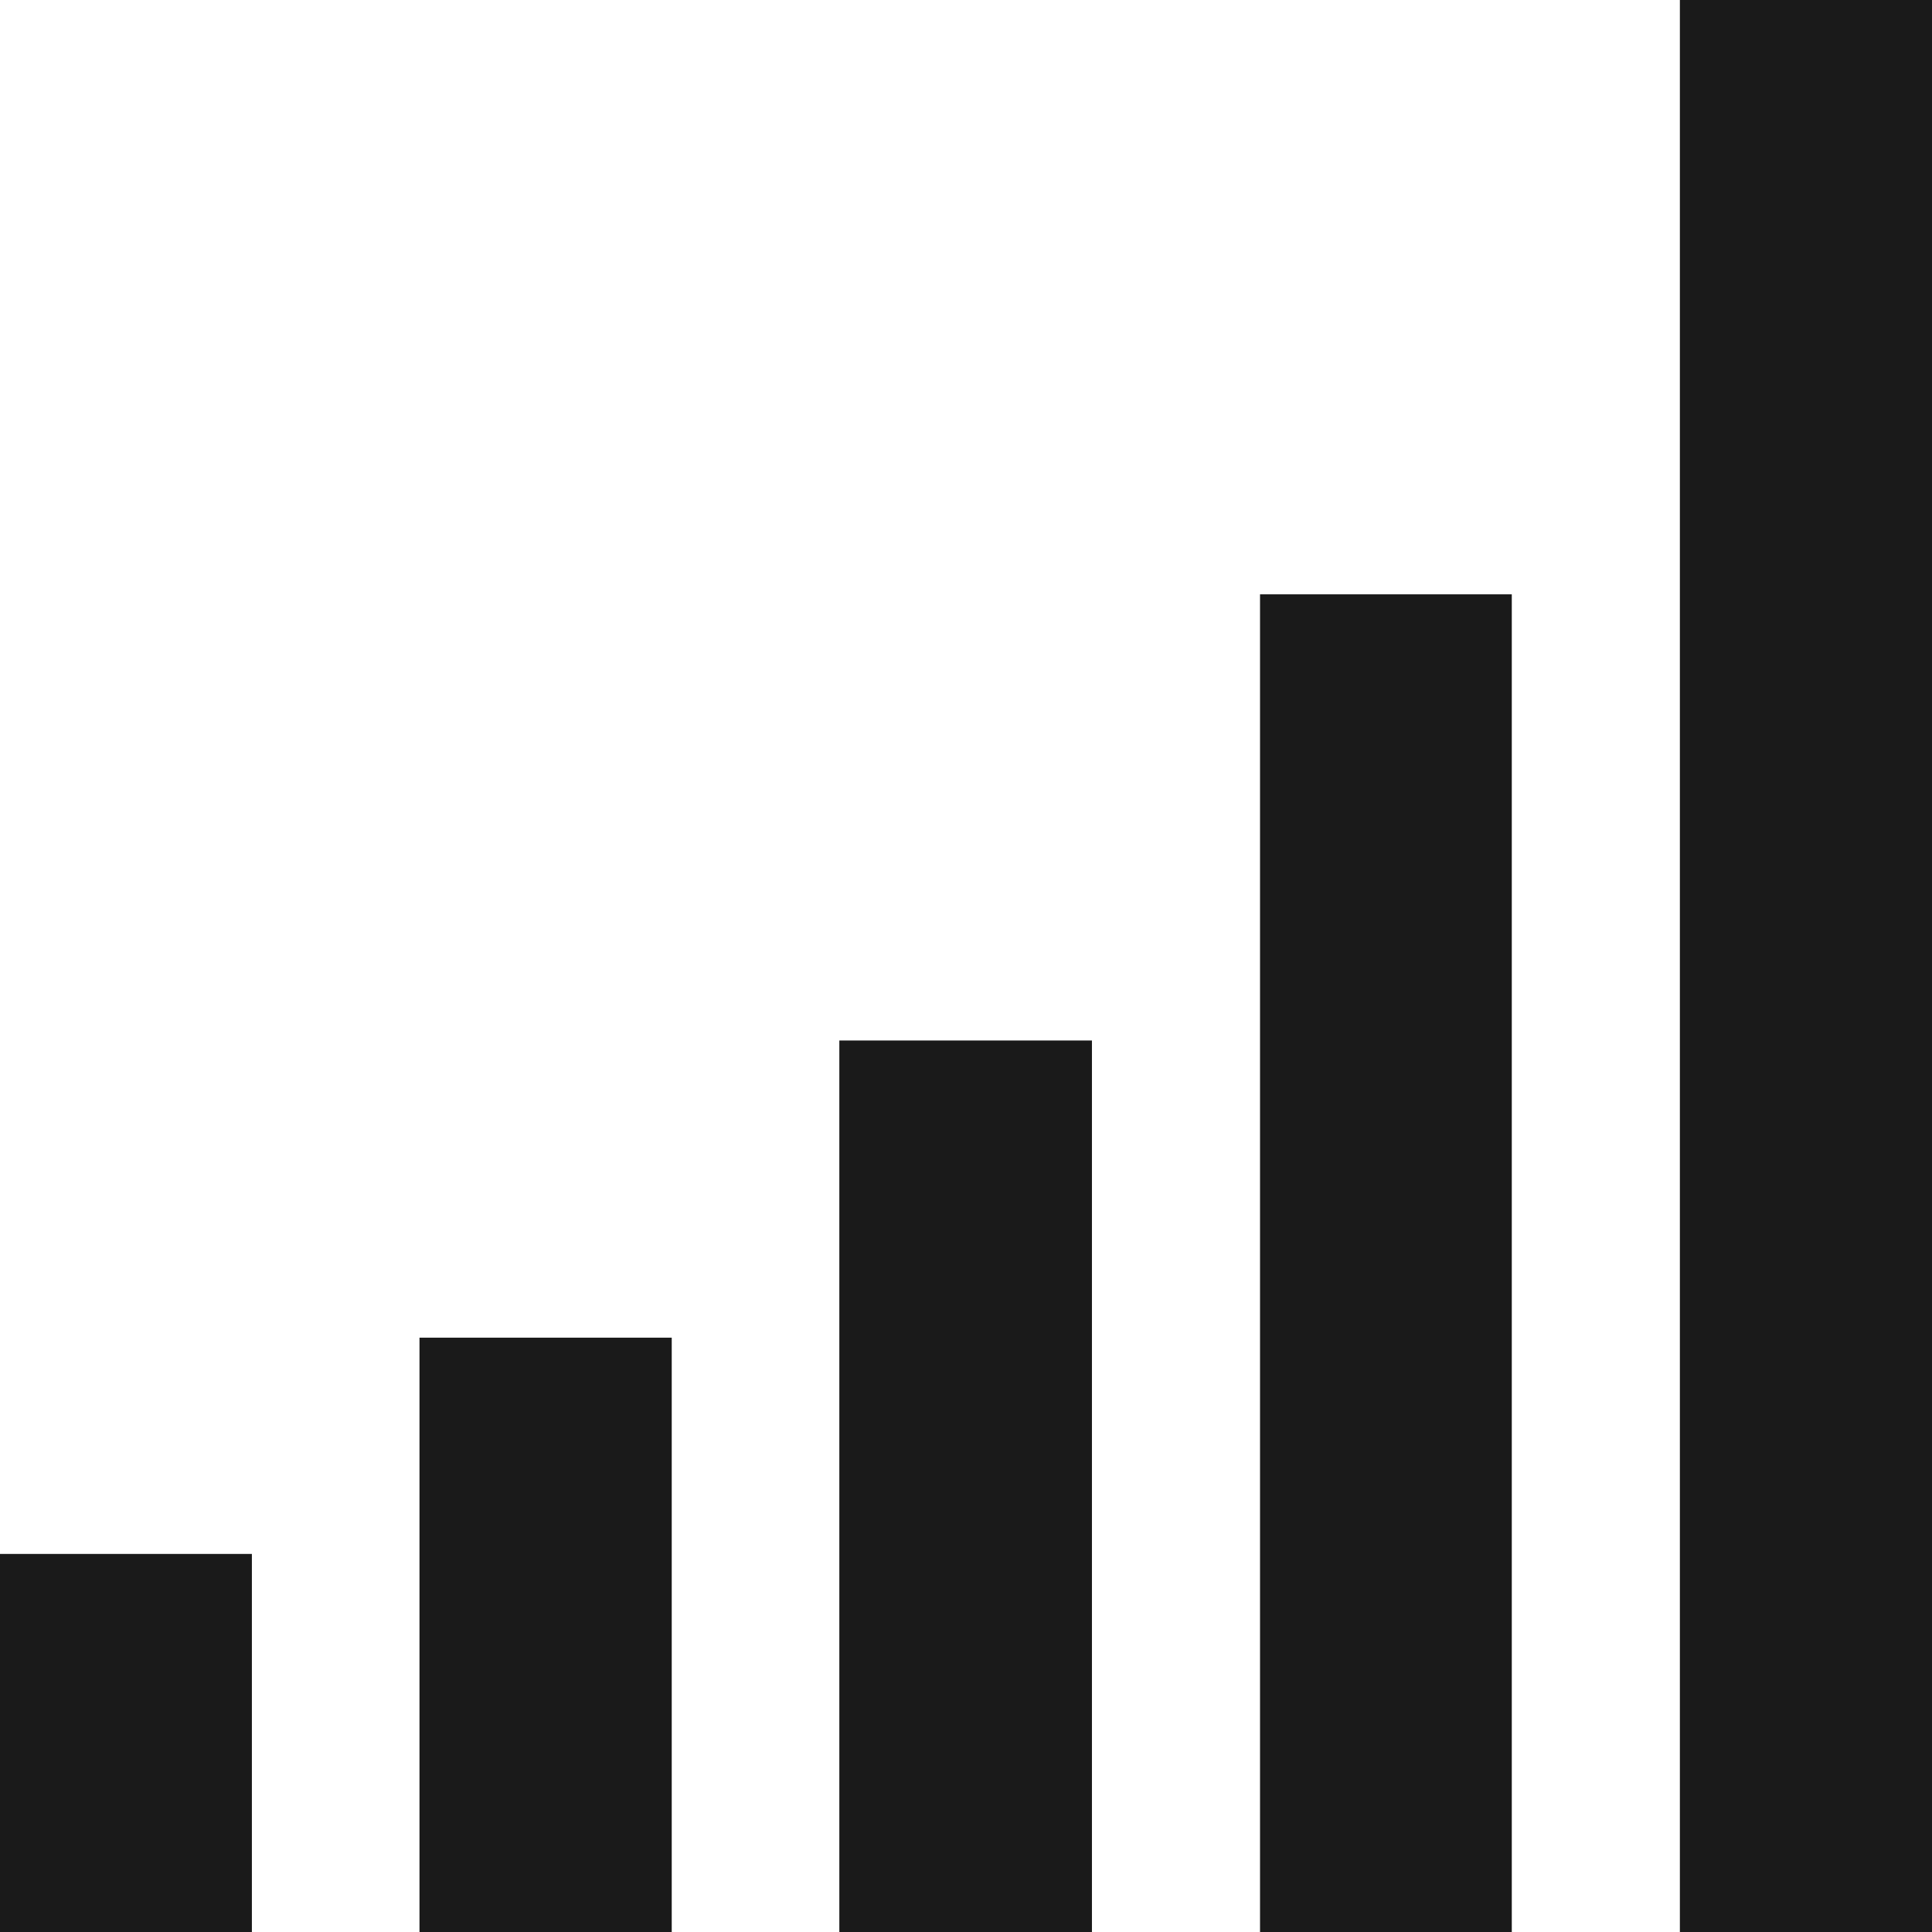 <svg width="16" height="16" viewBox="0 0 16 16" fill="none" xmlns="http://www.w3.org/2000/svg">
<path d="M13.912 0V16H16V0H13.912ZM10.435 4.922V16H12.52V4.922H10.435ZM6.951 8.617V16H9.043V8.617H6.951ZM3.474 11.078V16H5.563V11.078H3.474ZM0 12.869V16H2.086V12.869H0Z" fill="#1A1A1A"/>
</svg>
